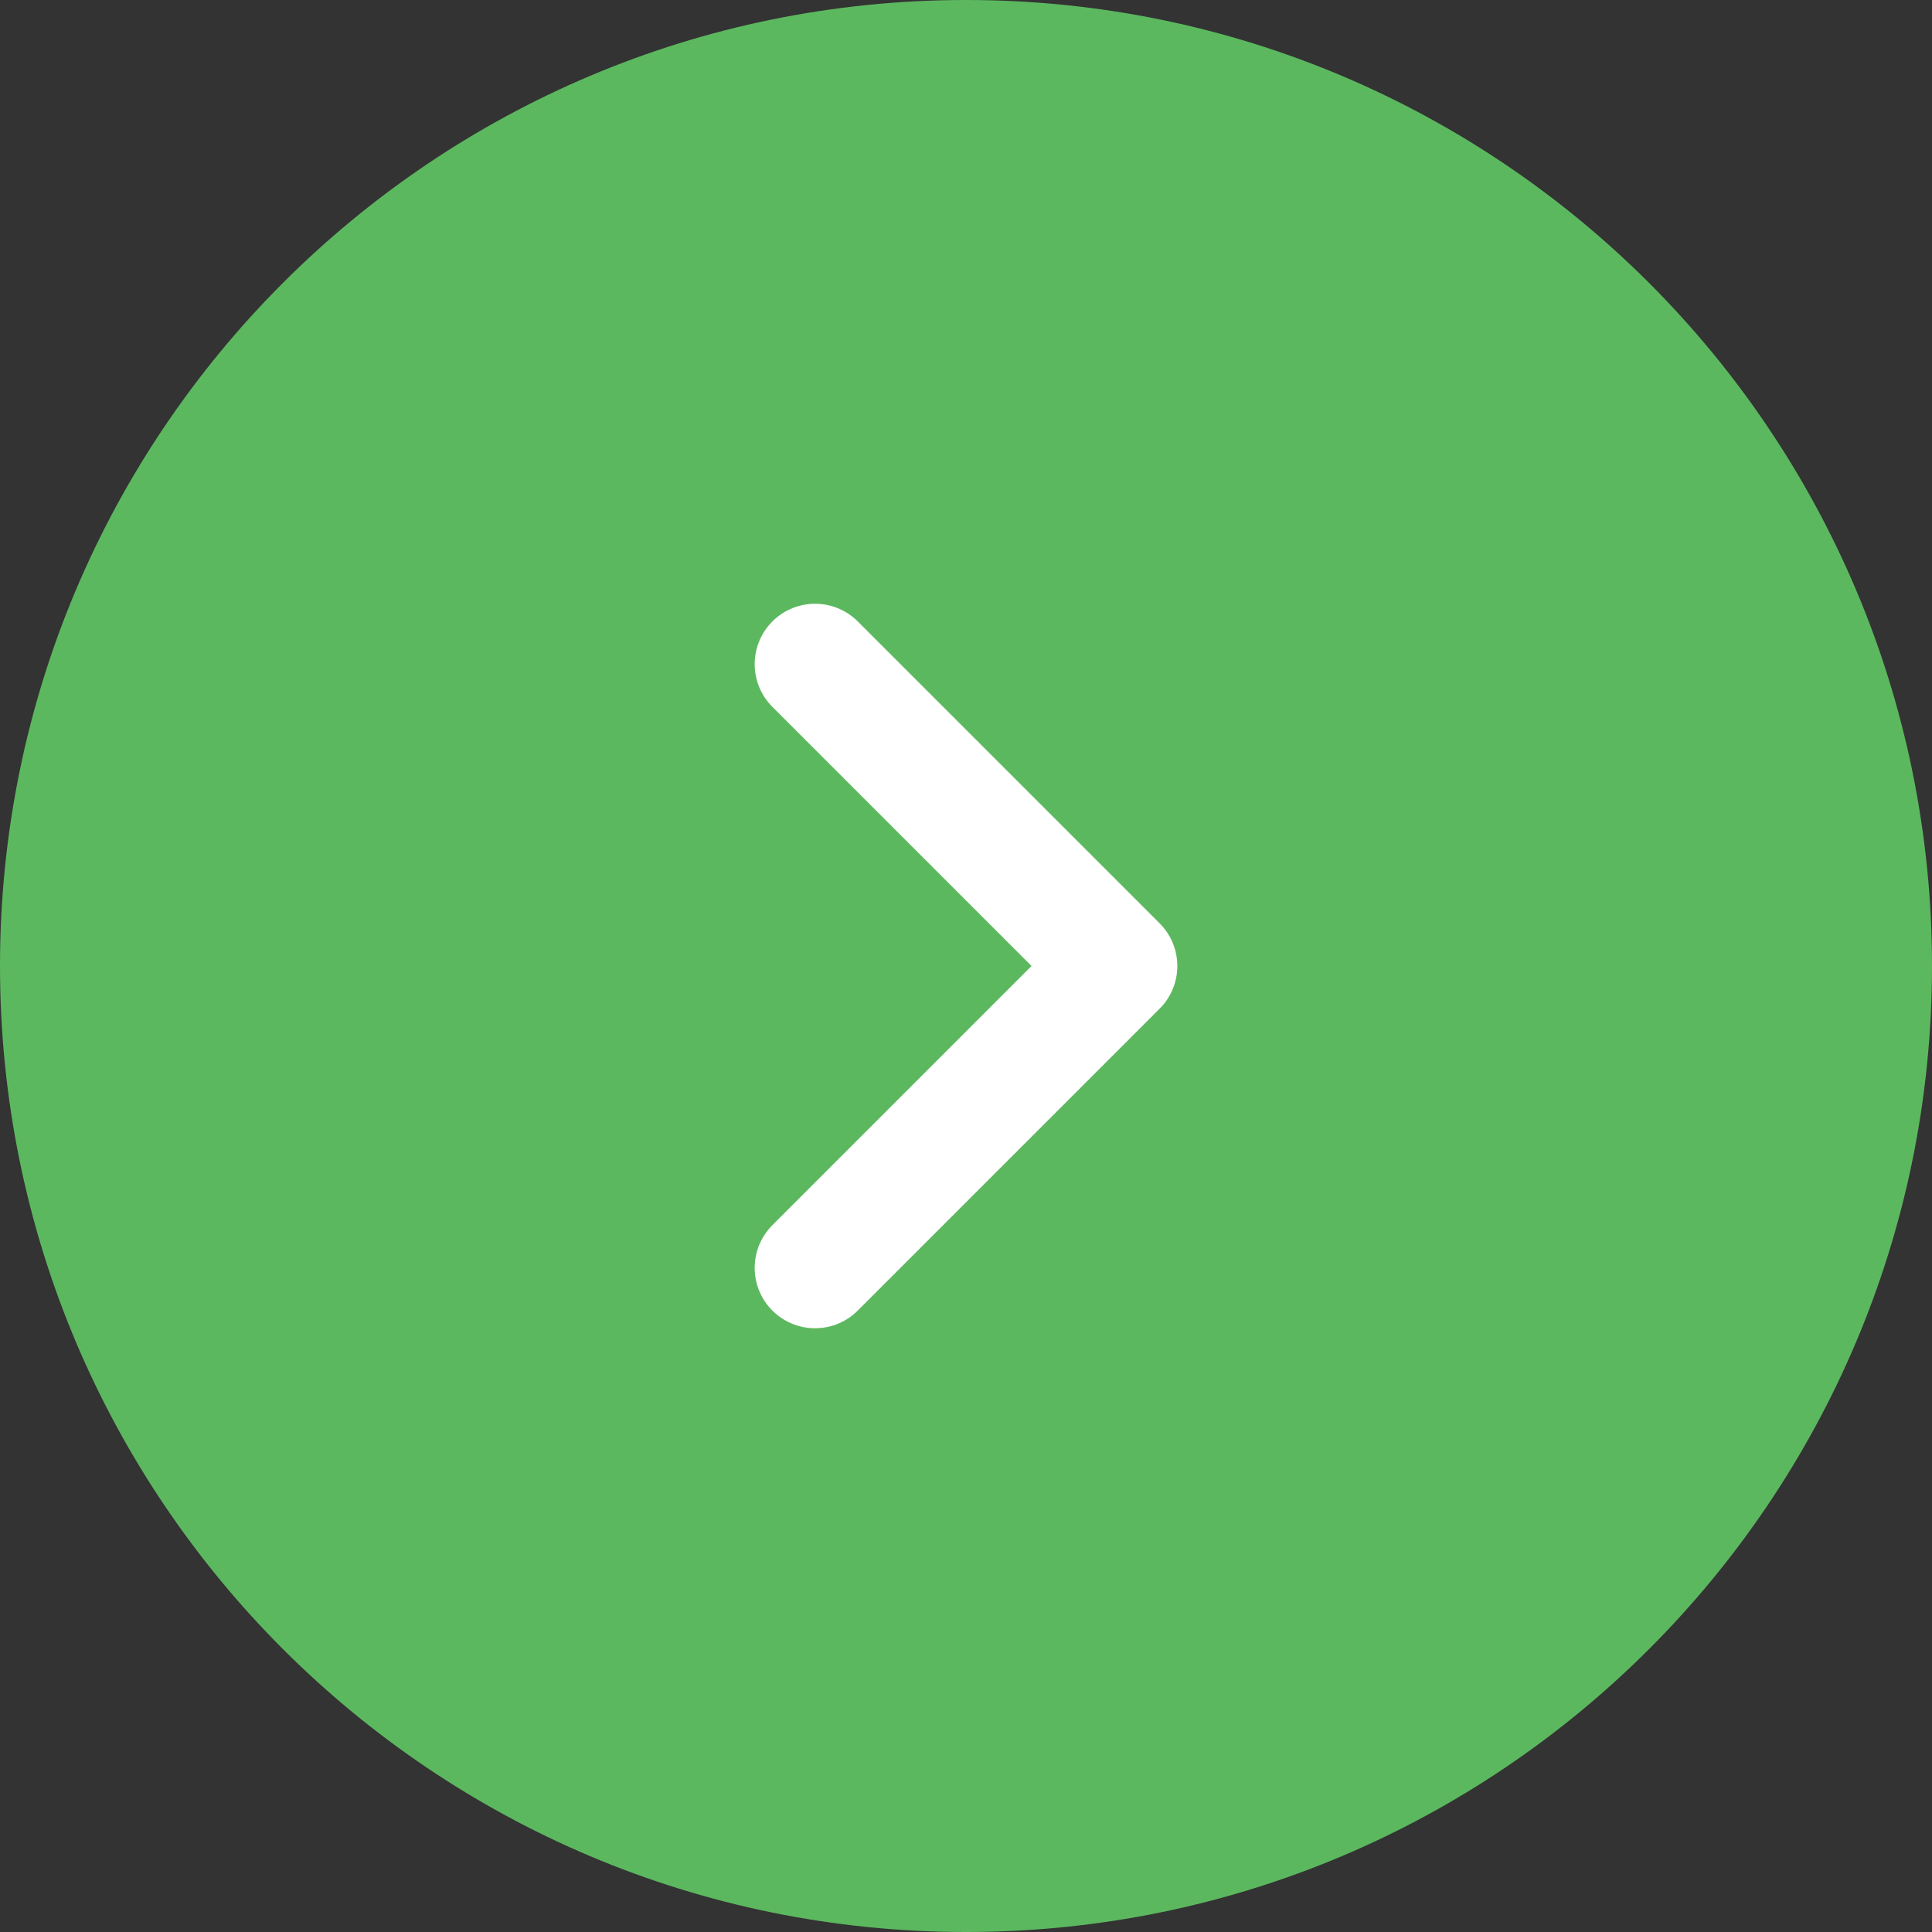 <svg width="32" height="32" viewBox="0 0 32 32" fill="none" xmlns="http://www.w3.org/2000/svg">
<rect x="0" y="0" width="32" height="32" fill="#333333" stroke="none"/>
<g clip-path="url(#clip0_133_1093)">
<path d="M16 32C24.837 32 32 24.837 32 16C32 7.163 24.837 0 16 0C7.163 0 0 7.163 0 16C0 24.837 7.163 32 16 32Z" fill="#5CB85F"/>
<path d="M26 6H6V26H26V6Z" fill="#5CB85F"/>
<path d="M13.5 21L18.5 16L13.5 11" stroke="white" stroke-width="2" stroke-linecap="round" stroke-linejoin="round"/>
</g>
<defs>
<clipPath id="clip0_133_1093">
<rect width="32" height="32" fill="white"/>
</clipPath>
</defs>
</svg>
